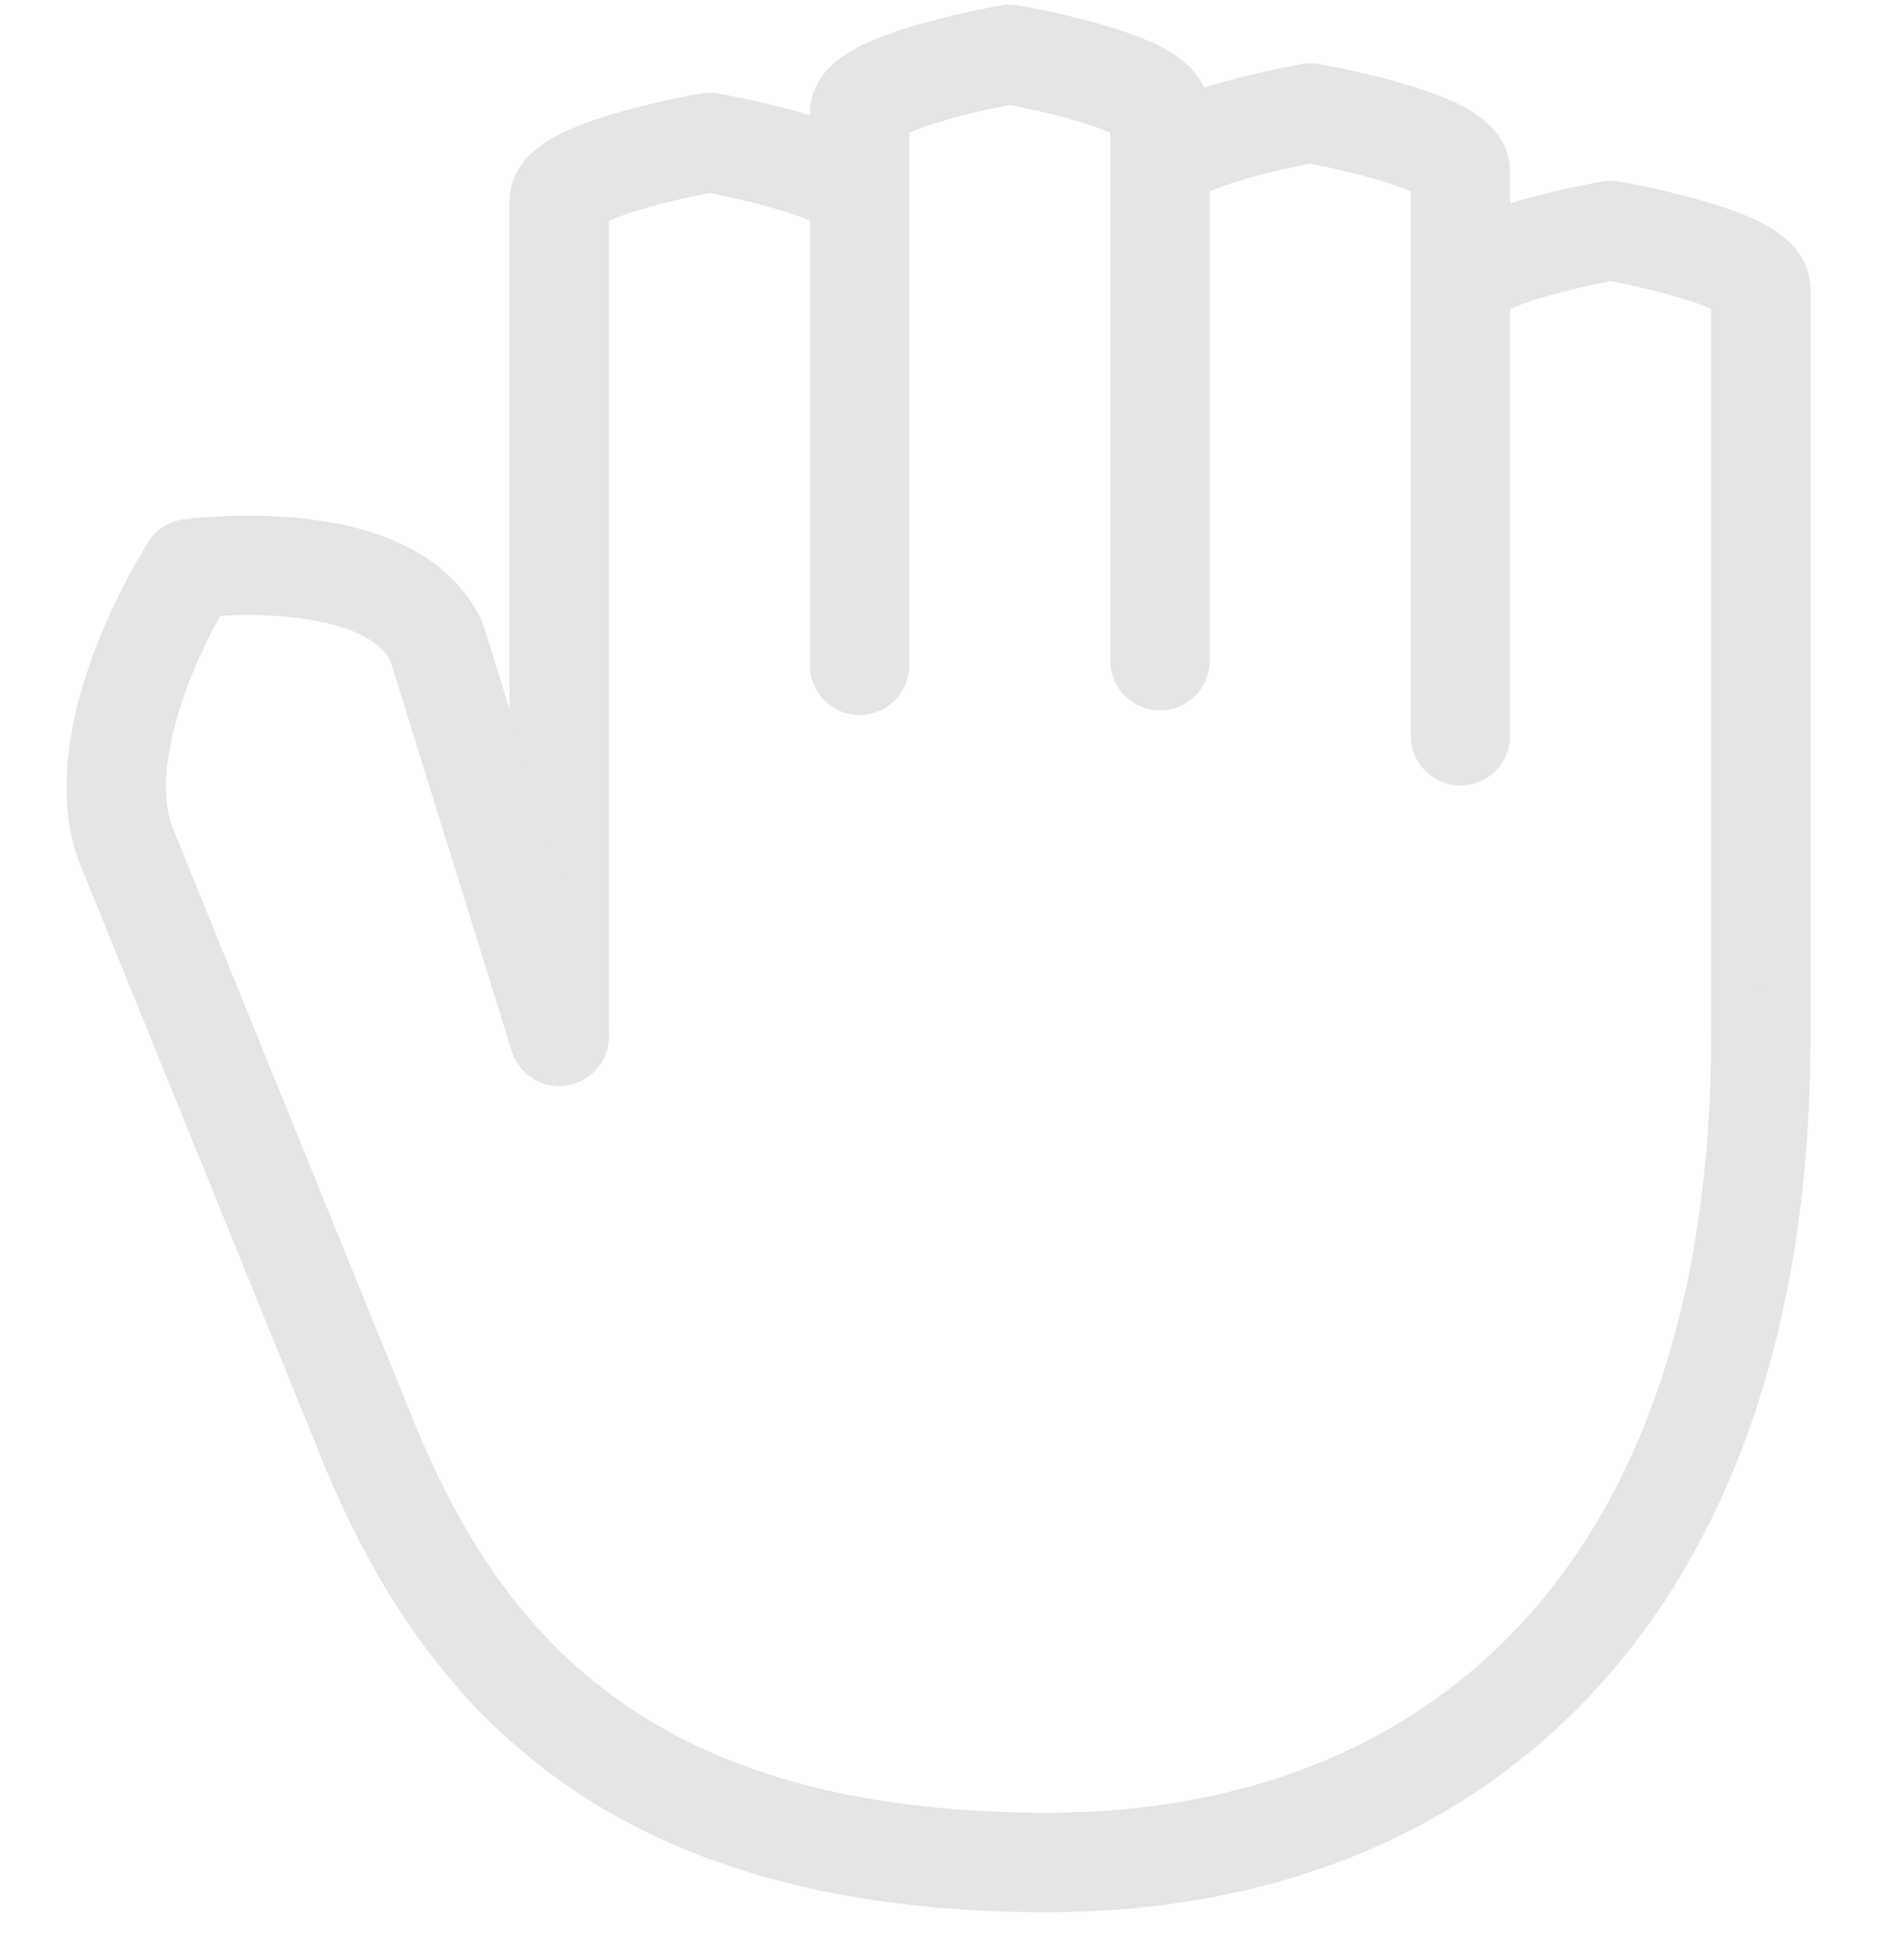 <?xml version="1.0" encoding="UTF-8" standalone="no"?>
<svg
   xmlns:dc="http://purl.org/dc/elements/1.1/"
   xmlns:cc="http://creativecommons.org/ns#"
   xmlns:rdf="http://www.w3.org/1999/02/22-rdf-syntax-ns#"
   xmlns:svg="http://www.w3.org/2000/svg"
   xmlns="http://www.w3.org/2000/svg"
   xmlns:xlink="http://www.w3.org/1999/xlink"
   xmlns:sodipodi="http://sodipodi.sourceforge.net/DTD/sodipodi-0.dtd"
   xmlns:inkscape="http://www.inkscape.org/namespaces/inkscape"
   width="5.629mm"
   height="5.785mm"
   viewBox="0 0 21.274 21.865"
   version="1.1"
   id="svg6"
   sodipodi:docname="holding-hand-outline.svg"
   inkscape:version="1.0.1 (3bc2e813f5, 2020-09-07)">
  <defs
     id="defs10">
    <linearGradient
       inkscape:collect="always"
       id="linearGradient884">
      <stop
         style="stop-color:#007ffd;stop-opacity:1"
         offset="0"
         id="stop880" />
      <stop
         style="stop-color:#003971;stop-opacity:1"
         offset="1"
         id="stop882" />
    </linearGradient>
    <linearGradient
       inkscape:collect="always"
       xlink:href="#linearGradient884"
       id="linearGradient886"
       x1="72.265"
       y1="77.584"
       x2="101.965"
       y2="47.923"
       gradientUnits="userSpaceOnUse"
       gradientTransform="matrix(17.601,0,0,17.601,-1276.178,-851.184)" />
    <linearGradient
       inkscape:collect="always"
       xlink:href="#linearGradient884"
       id="linearGradient940"
       gradientUnits="userSpaceOnUse"
       x1="72.265"
       y1="77.584"
       x2="101.965"
       y2="47.923"
       gradientTransform="matrix(17.601,0,0,17.601,-1276.178,-851.184)" />
  </defs>
  <sodipodi:namedview
     pagecolor="#ffffff"
     bordercolor="#666666"
     borderopacity="1"
     objecttolerance="10000"
     gridtolerance="10000"
     guidetolerance="10000"
     inkscape:pageopacity="0"
     inkscape:pageshadow="2"
     inkscape:window-width="1920"
     inkscape:window-height="992"
     id="namedview8"
     showgrid="true"
     inkscape:zoom="22.627417"
     inkscape:cx="11.807047"
     inkscape:cy="12.79781"
     inkscape:window-x="-8"
     inkscape:window-y="-8"
     inkscape:window-maximized="1"
     inkscape:current-layer="g2194"
     inkscape:lockguides="true"
     inkscape:snap-path-clip="true"
     inkscape:snap-perpendicular="true"
     inkscape:snap-tangential="true"
     fit-margin-top="0"
     fit-margin-left="0"
     fit-margin-right="0"
     fit-margin-bottom="0"
     units="mm">
    <sodipodi:guide
       position="0,0"
       orientation="0,512"
       inkscape:locked="true"
       id="guide2102" />
    <sodipodi:guide
       position="512,0"
       orientation="-512,0"
       inkscape:locked="true"
       id="guide2104" />
    <sodipodi:guide
       position="512,512"
       orientation="0,-512"
       inkscape:locked="true"
       id="guide2106" />
    <sodipodi:guide
       position="0,512"
       orientation="512,0"
       inkscape:locked="true"
       id="guide2108" />
    <sodipodi:guide
       position="0,0"
       orientation="0,512"
       inkscape:locked="true"
       id="guide2110" />
    <sodipodi:guide
       position="512,0"
       orientation="-512,0"
       inkscape:locked="true"
       id="guide2112" />
    <sodipodi:guide
       position="512,512"
       orientation="0,-512"
       inkscape:locked="true"
       id="guide2114" />
    <sodipodi:guide
       position="0,512"
       orientation="512,0"
       inkscape:locked="true"
       id="guide2116" />
    <inkscape:grid
       type="xygrid"
       id="grid2118"
       color="#3f3fff"
       opacity="0.333"
       dotted="false"
       originx="-213.254"
       originy="131.379" />
  </sodipodi:namedview>
  <title
     id="title2">ionicons-v5-f</title>
  <g
     id="g962"
     transform="translate(-30.318,6.006)">
    <g
       id="g2142"
       transform="matrix(0.859,0,0,0.859,30.578,-5.647)">
      <path
         fill="none"
         d="M 0,0 H 24 V 24 H 0 Z"
         id="path2128" />
      <g
         id="g2194"
         transform="matrix(0.047,0,0,0.047,0.577,1.974)">
        <g
           id="g2198"
           transform="matrix(1.101,0,0,1.101,-76.426,-81.628)">
          <path
             d="M 495.036,288.336 V 100.602 c 0,-8.151 -37.757,-14.758 -37.757,-14.758 v 0 c 0,0 -37.757,6.607 -37.757,14.758 V 212.822 m 0,0 V 71.086 c 0,-8.151 -37.757,-14.758 -37.757,-14.758 v 0 c 0,0 -37.757,6.607 -37.757,14.758 V 193.944 m -75.514,1.18 V 78.465 c 0,-8.151 -37.757,-14.758 -37.757,-14.758 v 0 c 0,0 -37.757,6.607 -37.757,14.758 V 288.336 M 344.008,193.944 V 56.327 c 0,-8.151 -37.757,-14.758 -37.757,-14.758 v 0 c 0,0 -37.757,6.607 -37.757,14.758 V 193.944"
             fill="none"
             stroke="#E5E5E5"
             stroke-linecap="round"
             stroke-linejoin="round"
             stroke-width="25"
             id="path2180"
             sodipodi:nodetypes="cssssccssssccssssccssssc" />
          <path
             d="M 495.036,288.336 C 495.036,426.857 419.522,496 315.69,496 211.858,496 169.724,449.276 145.783,392.168 L 83.638,239.251 c -9.304,-28.331 16.582,-68.434 16.582,-68.434 v 0 c 0,0 50.164,-6.718 61.898,18.333 l 30.862,99.186"
             fill="none"
             stroke="#E5E5E5"
             stroke-linecap="round"
             stroke-linejoin="round"
             stroke-width="25"
             id="path2182"
             sodipodi:nodetypes="csccsscc" />
        </g>
      </g>
    </g>
  </g>
</svg>
